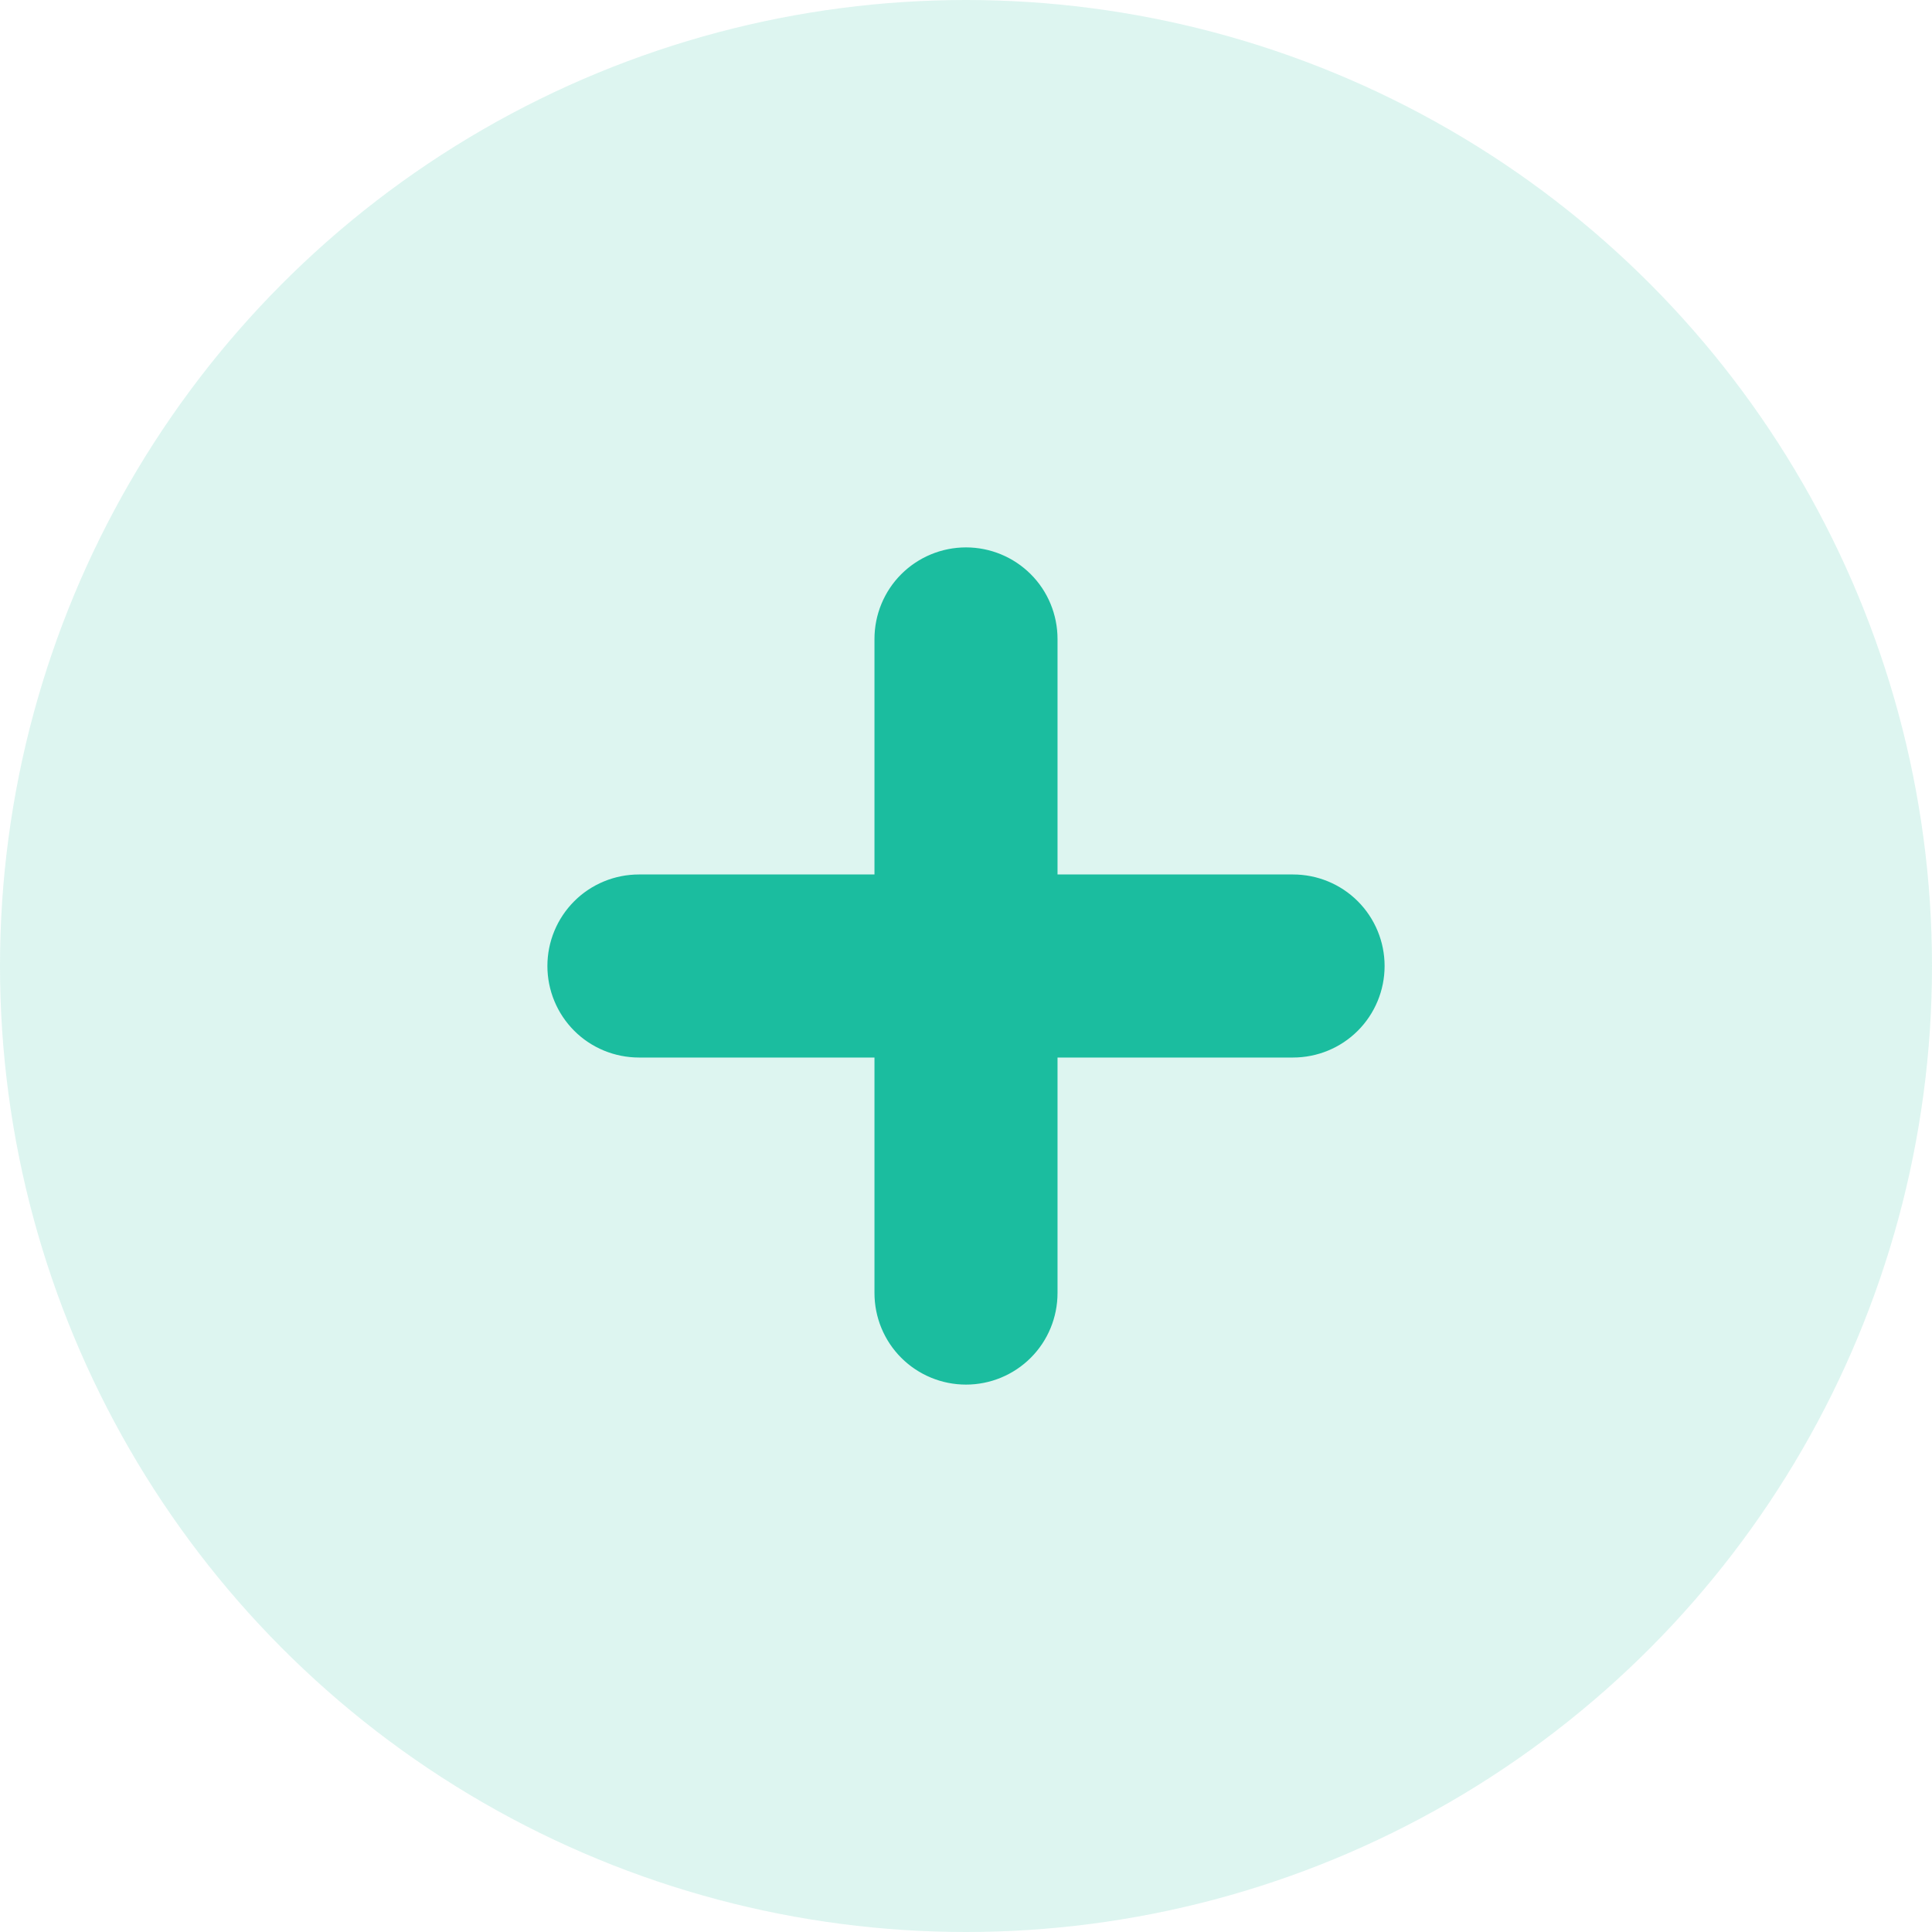 <svg width="24" height="24" viewBox="0 0 24 24" fill="none" xmlns="http://www.w3.org/2000/svg">
<circle opacity="0.15" cx="12" cy="12" r="12" fill="#1BBD9F"/>
<path d="M16.062 10.963H13.037V7.938C13.037 7.662 12.928 7.398 12.734 7.204C12.539 7.009 12.275 6.9 12 6.9C11.725 6.9 11.461 7.009 11.266 7.204C11.072 7.398 10.963 7.662 10.963 7.938V10.963H7.938C7.662 10.963 7.398 11.072 7.204 11.266C7.009 11.461 6.9 11.725 6.9 12C6.9 12.275 7.009 12.539 7.204 12.734C7.398 12.928 7.662 13.037 7.938 13.037H10.963V16.062C10.963 16.338 11.072 16.602 11.266 16.796C11.461 16.991 11.725 17.1 12 17.1C12.275 17.1 12.539 16.991 12.734 16.796C12.928 16.602 13.037 16.338 13.037 16.062V13.037H16.062C16.338 13.037 16.602 12.928 16.796 12.734C16.991 12.539 17.1 12.275 17.1 12C17.1 11.725 16.991 11.461 16.796 11.266C16.602 11.072 16.338 10.963 16.062 10.963Z" fill="#1BBD9F" stroke="#1BBD9F" stroke-width="0.2"/>
</svg>
